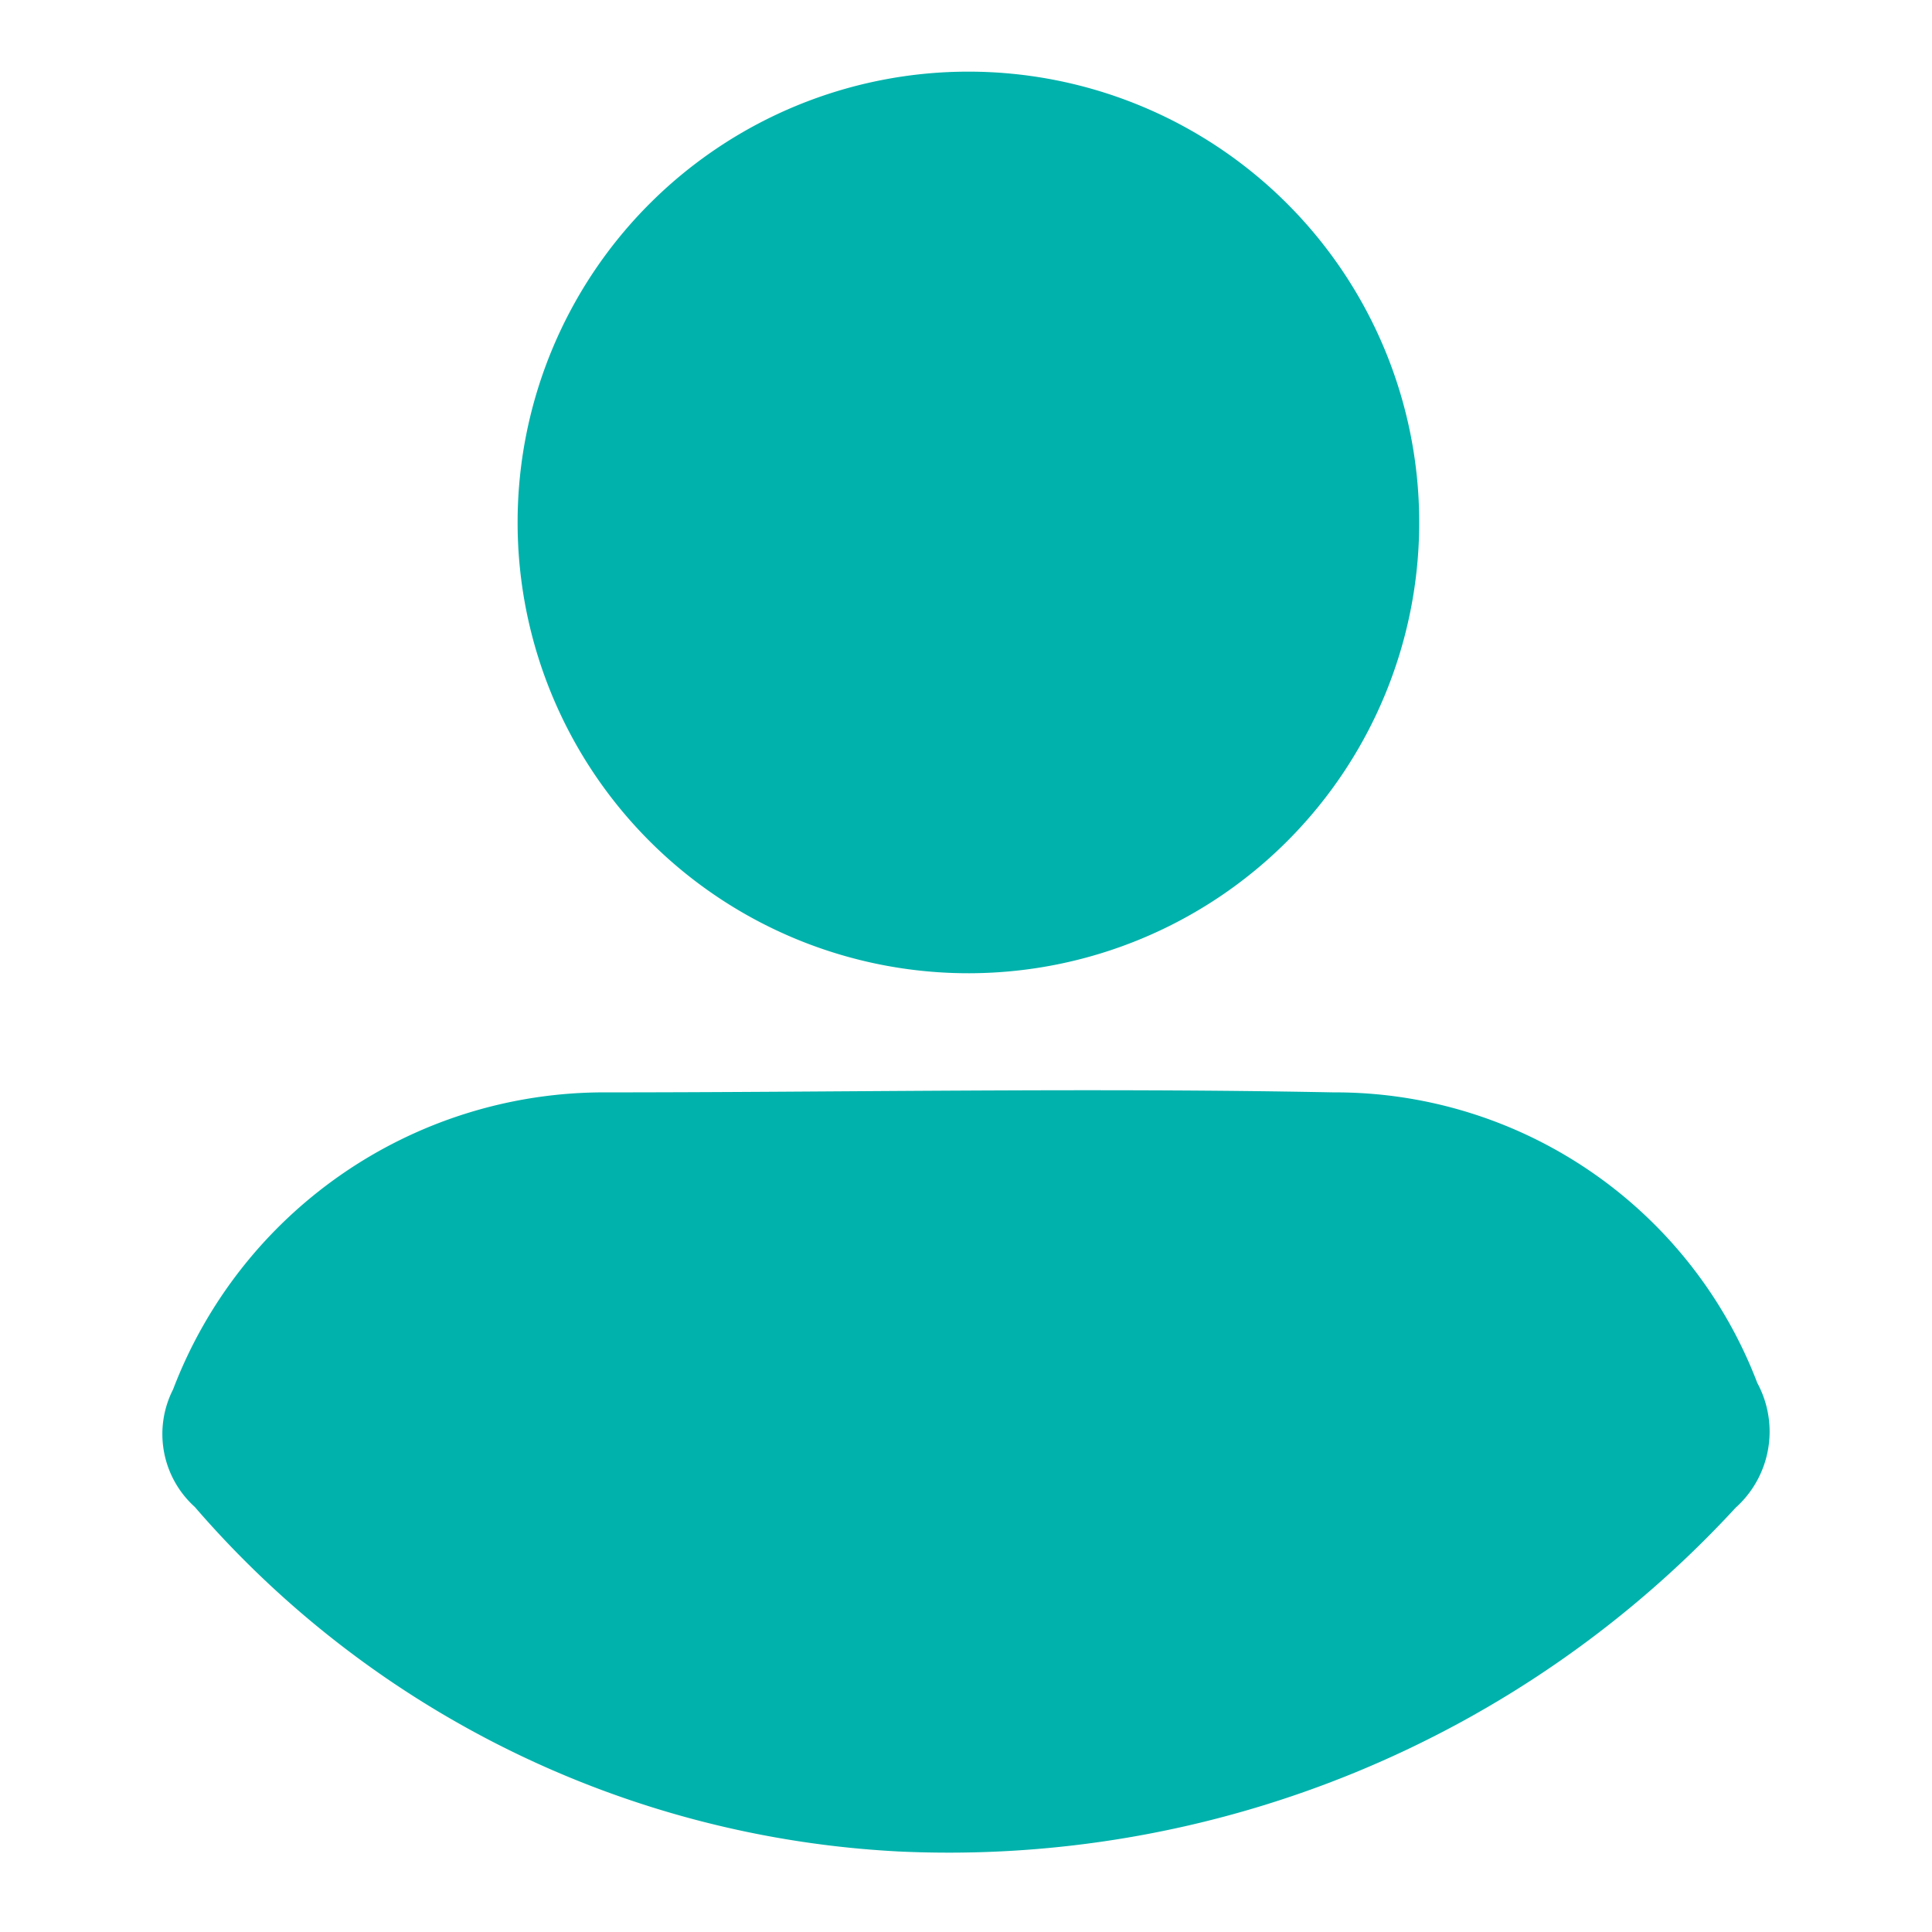 <svg id="Layer_1" data-name="Layer 1" xmlns="http://www.w3.org/2000/svg" viewBox="0 0 24 24"><defs><style>.cls-1{fill:#00b2ac;}</style></defs><path class="cls-1" d="M11.17,23a12.39,12.39,0,0,1-8.75-4.28,1.22,1.22,0,0,1-.27-1.46,5.73,5.73,0,0,1,5.31-3.69c3,0,6.07-.06,9.11,0a5.61,5.61,0,0,1,5.26,3.61,1.27,1.27,0,0,1-.27,1.55A13.29,13.29,0,0,1,11.17,23Z"/><path class="cls-1" d="M6.43,6.46a5.6,5.6,0,1,1,0,.06Z"/></svg>